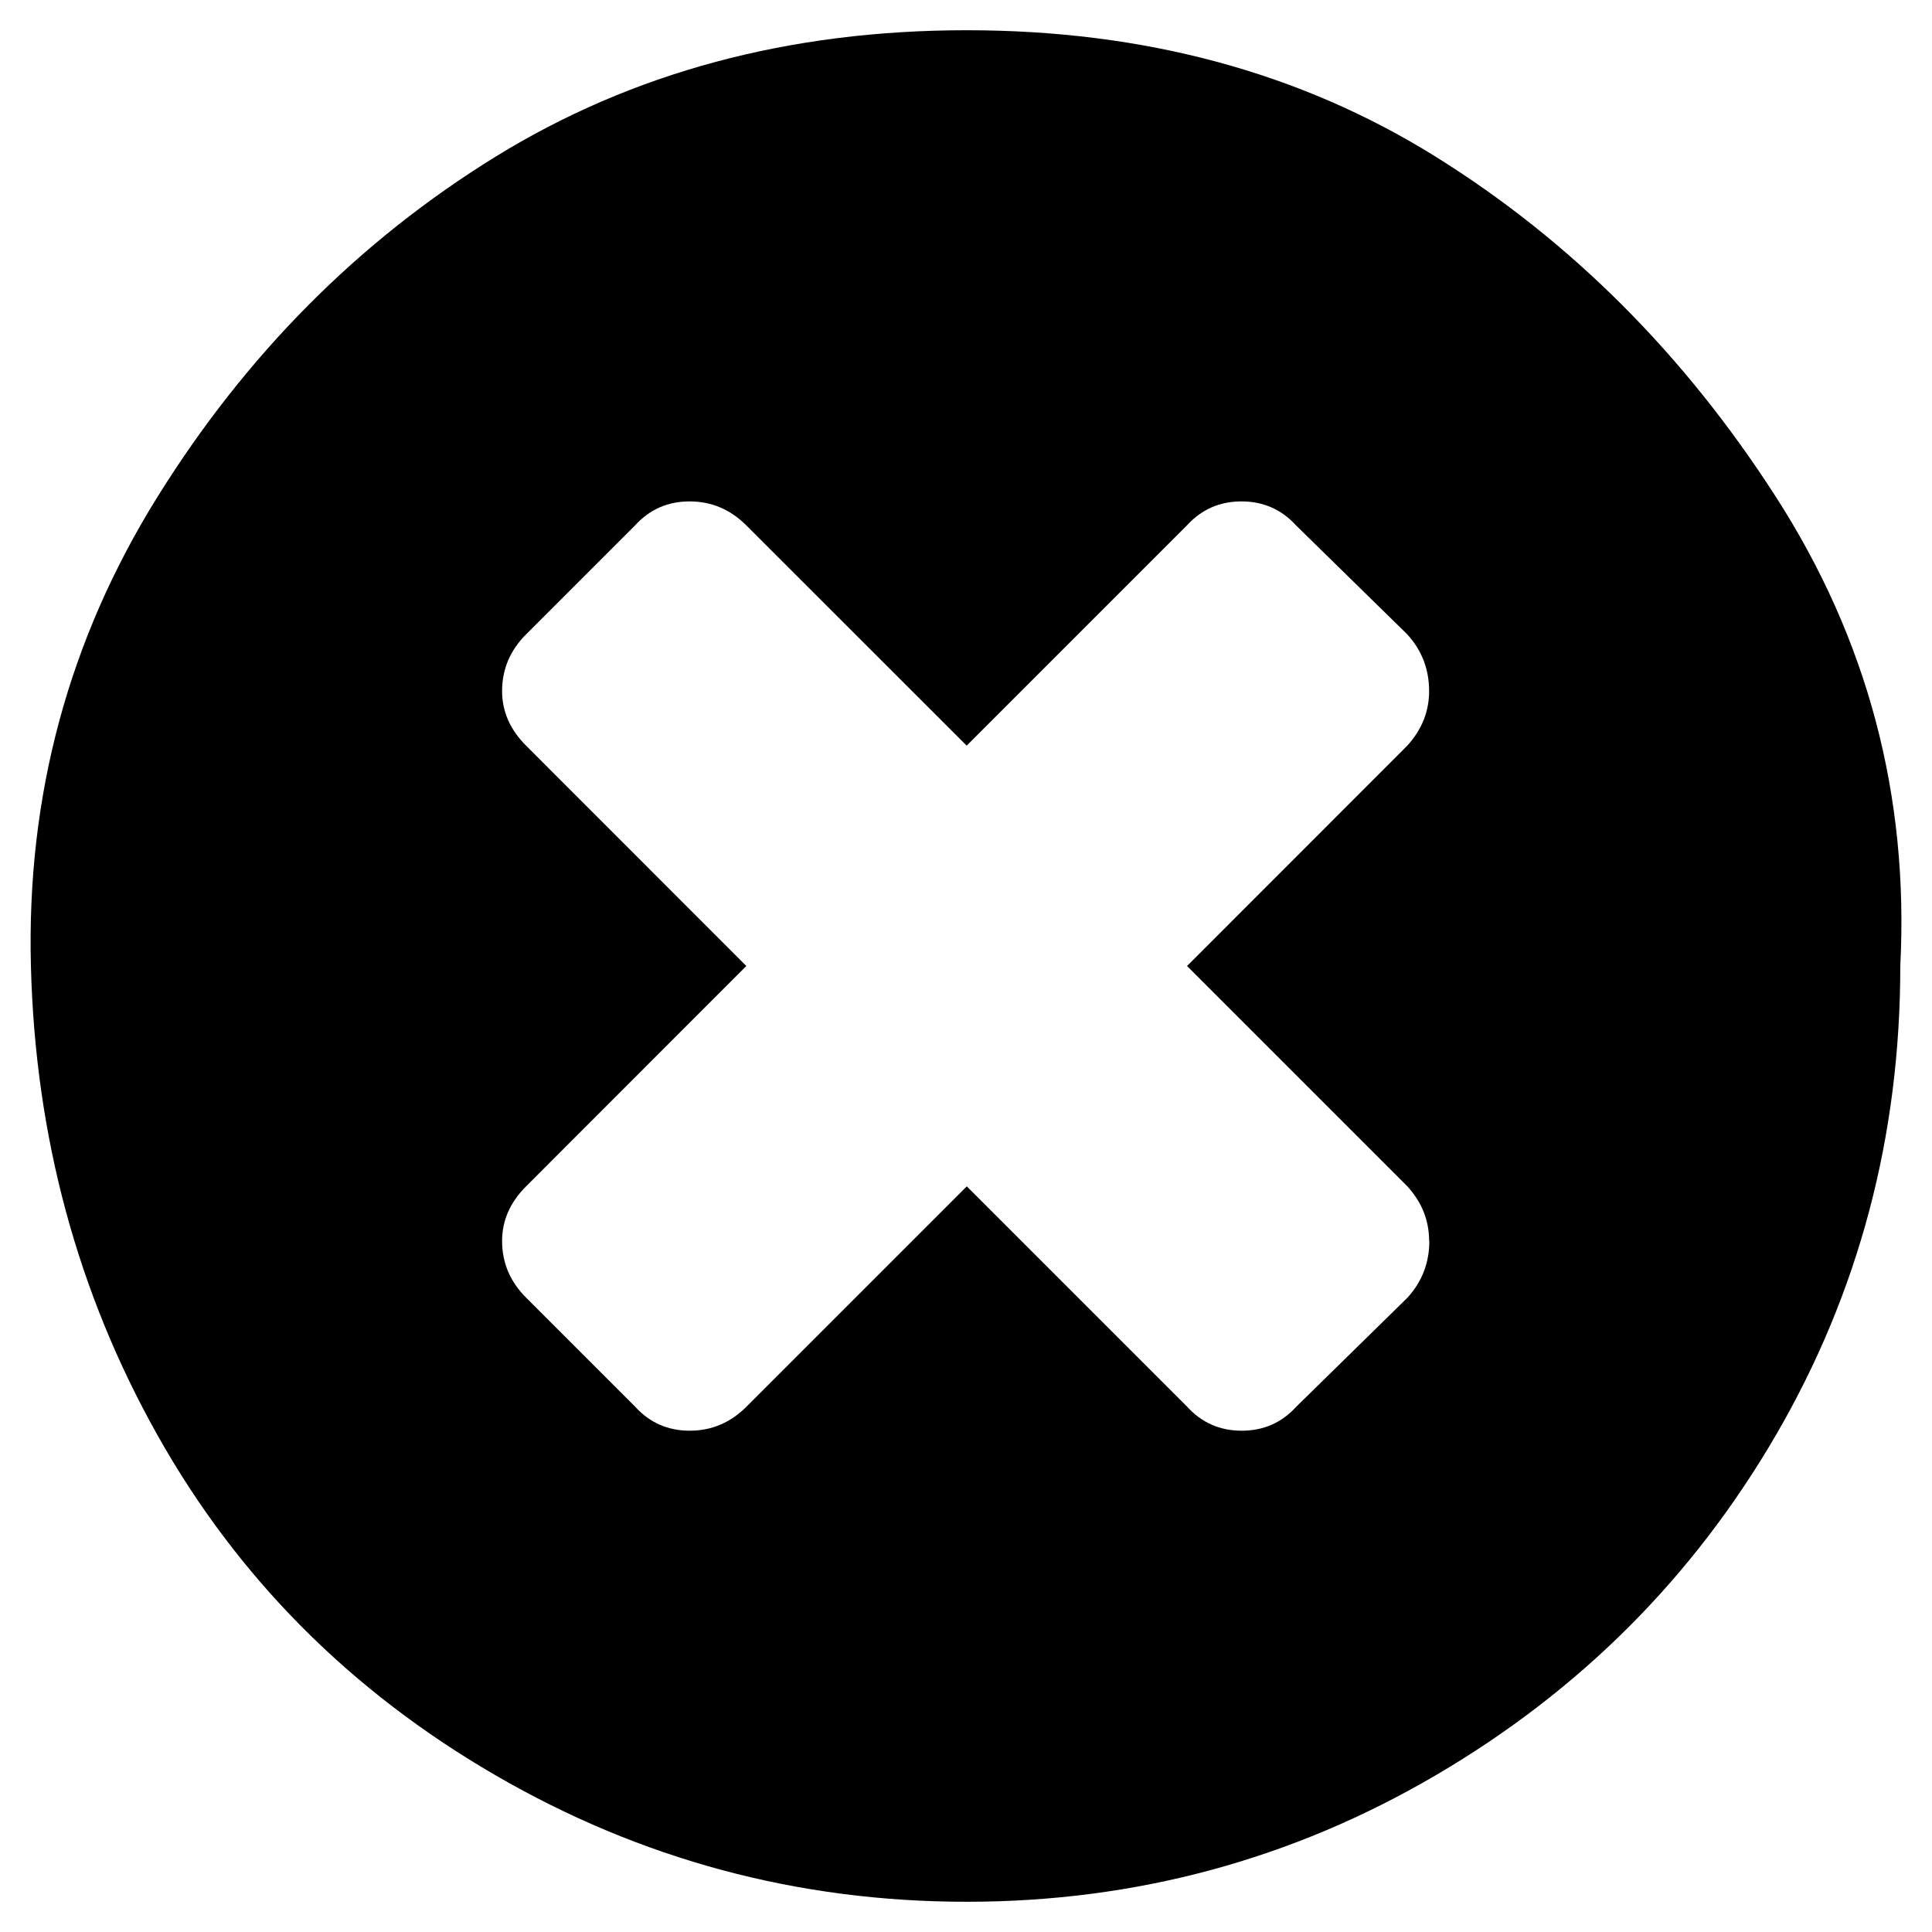 <?xml version="1.0" encoding="UTF-8" standalone="no"?>
<svg
   xmlns:dc="http://purl.org/dc/elements/1.1/"
   xmlns:cc="http://creativecommons.org/ns#"
   xmlns:rdf="http://www.w3.org/1999/02/22-rdf-syntax-ns#"
   xmlns:svg="http://www.w3.org/2000/svg"
   xmlns="http://www.w3.org/2000/svg"
   id="svg2"
   viewBox="0 0 17 17"
   height="17"
   width="17"
   version="1.1">
  <defs
     id="defs8" />
  <path
     id="path4"
     d="m 12.575,10.918 q 0,-0.269 -0.192,-0.48 L 10.445,8.5 12.383,6.561 q 0.192,-0.211 0.192,-0.48 0,-0.288 -0.192,-0.499 L 11.404,4.623 Q 11.212,4.412 10.924,4.412 q -0.288,0 -0.48,0.211 L 8.506,6.561 6.567,4.623 Q 6.356,4.412 6.068,4.412 q -0.288,0 -0.48,0.211 L 4.629,5.582 q -0.211,0.211 -0.211,0.499 0,0.269 0.211,0.48 L 6.567,8.5 4.629,10.439 q -0.211,0.211 -0.211,0.48 0,0.288 0.211,0.499 l 0.96,0.96 q 0.192,0.211 0.48,0.211 0.288,0 0.499,-0.211 l 1.939,-1.939 1.939,1.939 q 0.192,0.211 0.48,0.211 0.288,0 0.48,-0.211 l 0.979,-0.96 q 0.192,-0.211 0.192,-0.499 z m 4.146,-2.418 q 0,2.246 -1.094,4.127 -1.094,1.881 -2.994,2.994 -1.9,1.113 -4.127,1.113 -2.227,0 -4.146,-1.113 Q 2.441,14.508 1.385,12.627 0.329,10.746 0.272,8.5 0.214,6.254 1.385,4.373 2.556,2.492 4.36,1.379 6.164,0.266 8.506,0.266 q 2.342,0 4.127,1.113 1.785,1.113 2.994,2.994 1.209,1.881 1.094,4.127 z" />
</svg>
